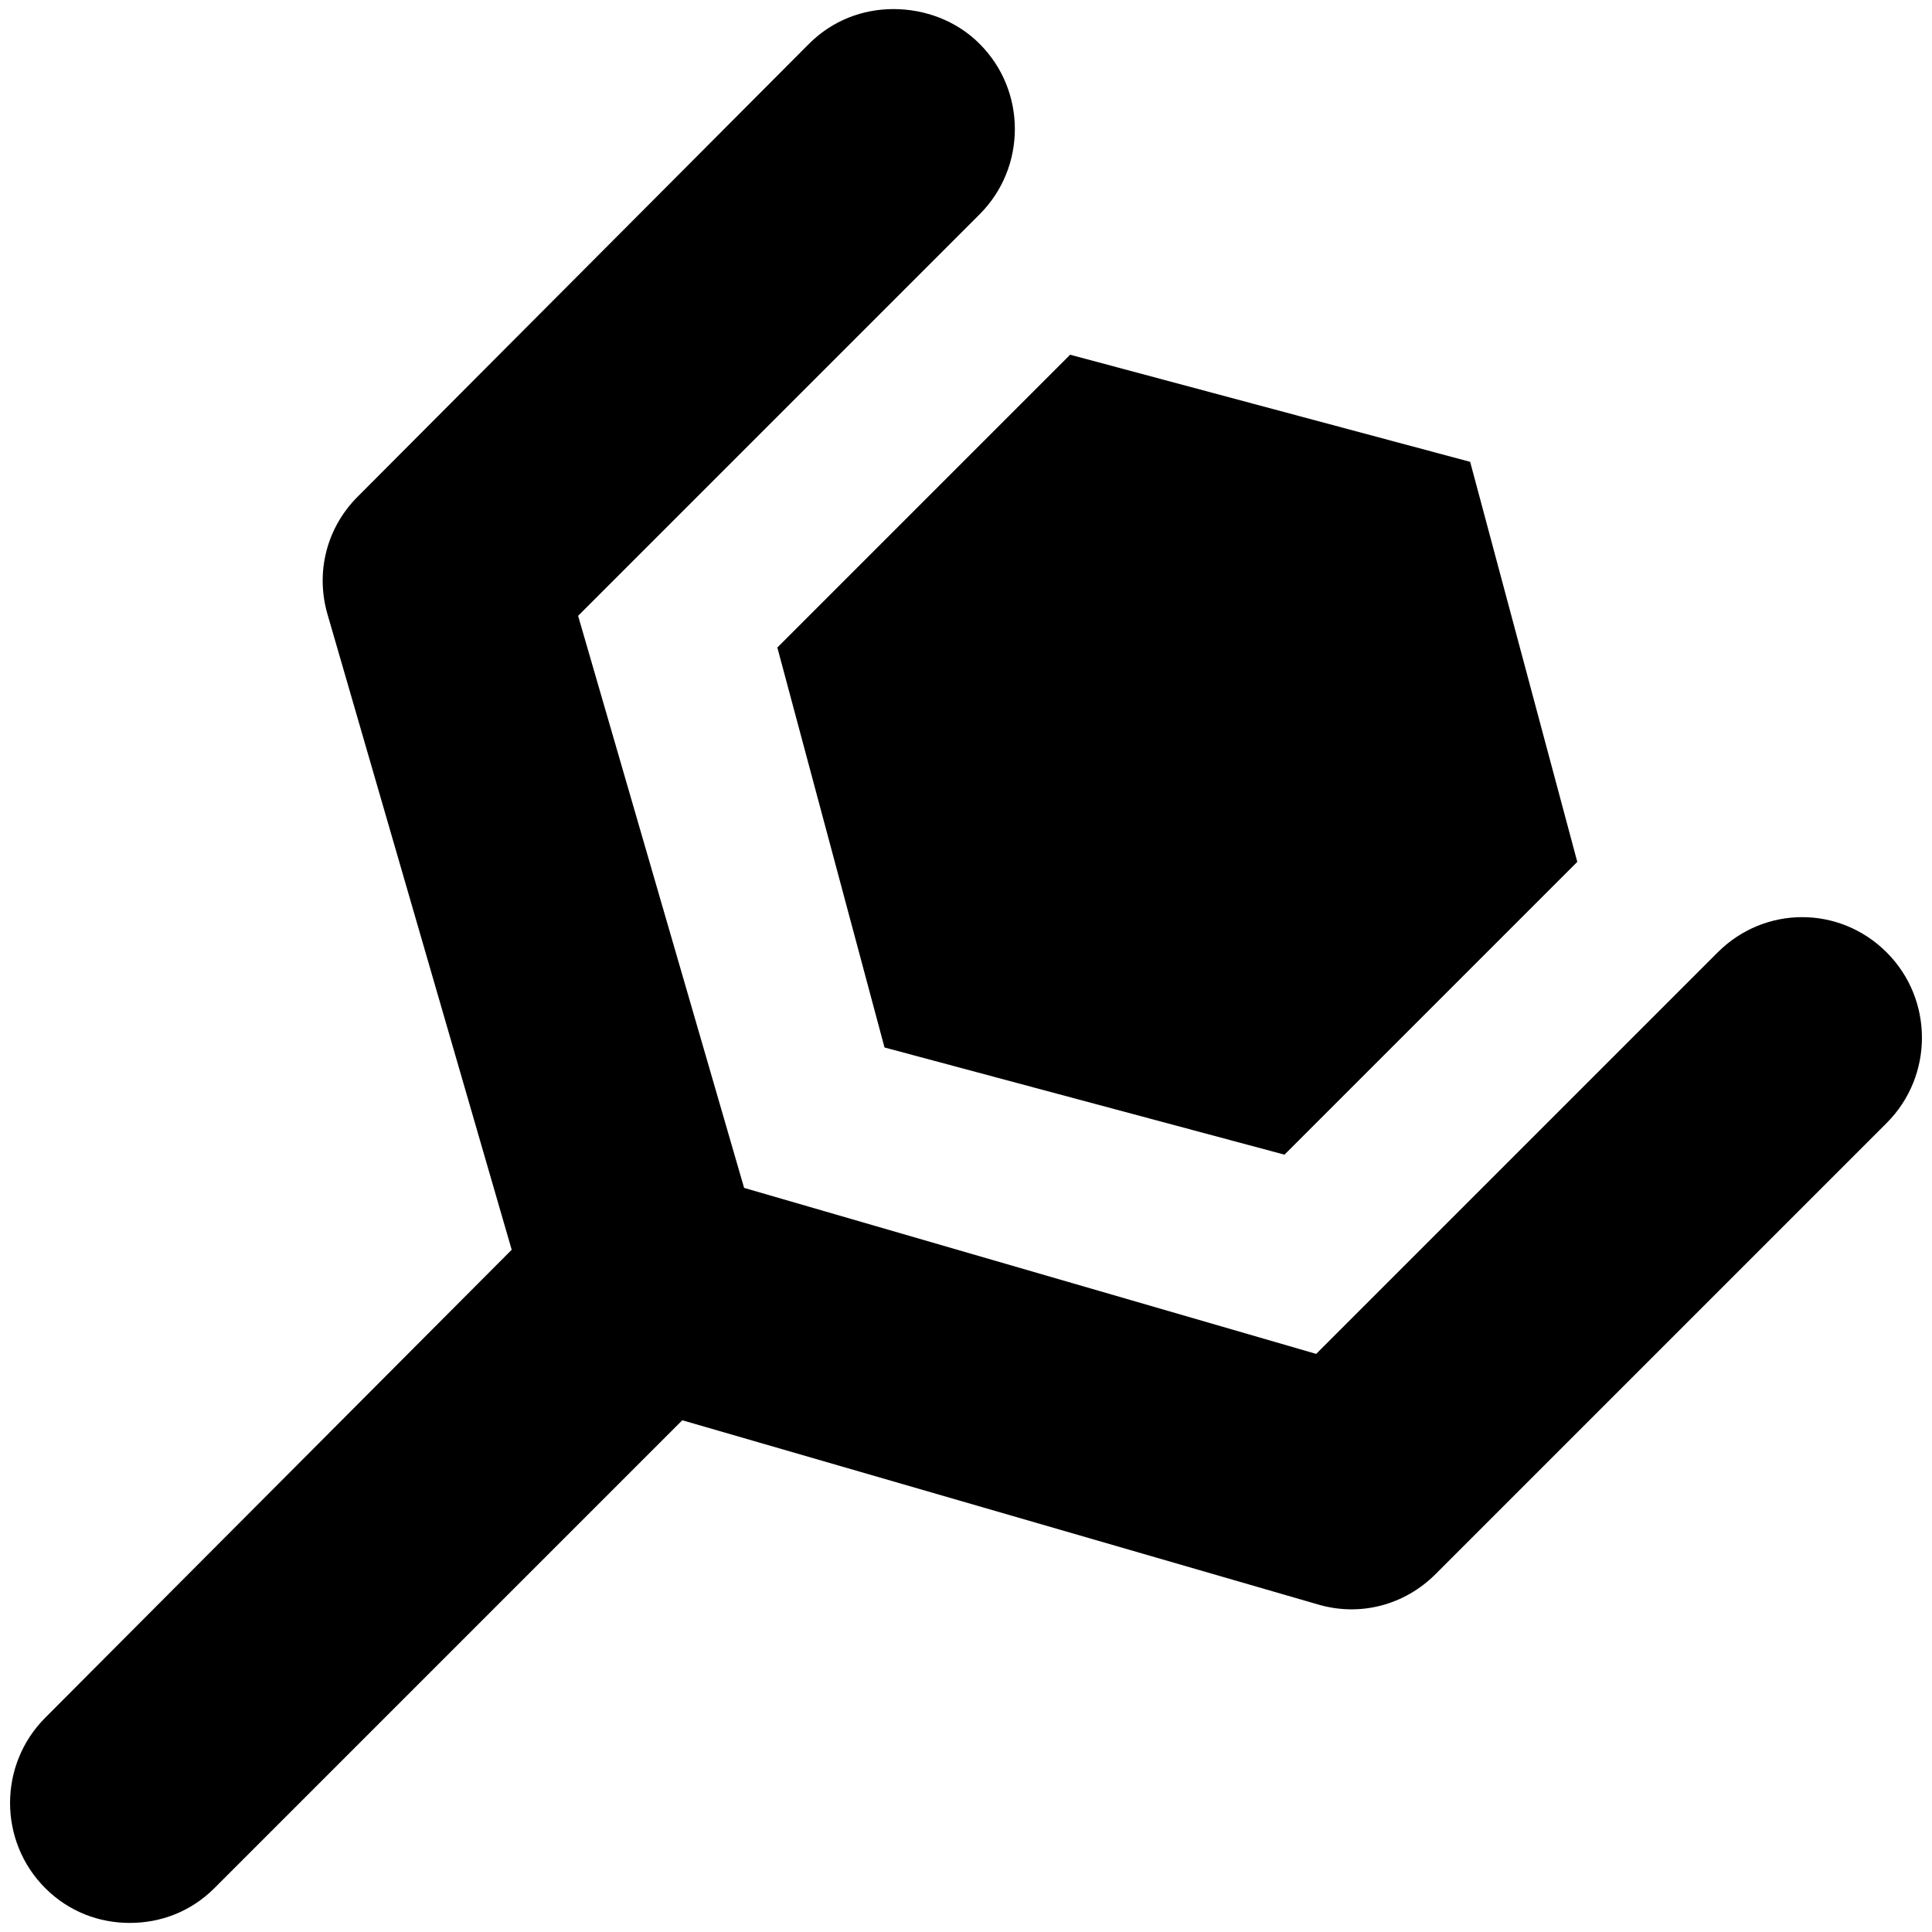 <?xml version="1.0" encoding="UTF-8" standalone="no"?>
<!-- Created with Inkscape (http://www.inkscape.org/) -->

<svg
   xmlns:dc="http://purl.org/dc/elements/1.1/"
   xmlns:cc="http://creativecommons.org/ns#"
   xmlns:rdf="http://www.w3.org/1999/02/22-rdf-syntax-ns#"
   xmlns:svg="http://www.w3.org/2000/svg"
   xmlns="http://www.w3.org/2000/svg"
   version="1.1"
   width="40"
   height="40"
   id="svg2"
   xml:space="preserve"><defs
     id="defs6"><clipPath
       id="clipPath16"><path
         d="M 0,55 55,55 55,0 0,0 0,55 z"
         id="path18" /></clipPath></defs><path
     d="m 18.5,0.188 c -0.637,0 -1.263,0.232 -1.75,0.719 l -9.344,9.375 c -0.643,0.642 -0.879,1.565 -0.625,2.438 L 10.594,25.875 0.938,35.562 c -0.973,0.973 -0.973,2.559 0,3.531 0.487,0.486 1.112,0.719 1.75,0.719 0.638,0 1.264,-0.233 1.75,-0.719 l 9.688,-9.688 13.156,3.812 c 0.874,0.26 1.795,0.017 2.438,-0.625 L 39.062,23.25 c 0.973,-0.974 0.973,-2.559 0,-3.531 -0.973,-0.974 -2.527,-0.974 -3.5,0 L 27.25,28.031 15.406,24.594 11.969,12.75 20.281,4.438 c 0.974,-0.973 0.974,-2.56 0,-3.531 C 19.795,0.42 19.137,0.188 18.5,0.188 z m 3.656,7.156 -6.062,6.062 2.219,8.281 8.281,2.219 6.062,-6.062 L 30.438,9.562 22.156,7.344 z"
     id="path22"
     style="fill:#000000;fill-opacity:1;fill-rule:nonzero;stroke:none" /></svg>